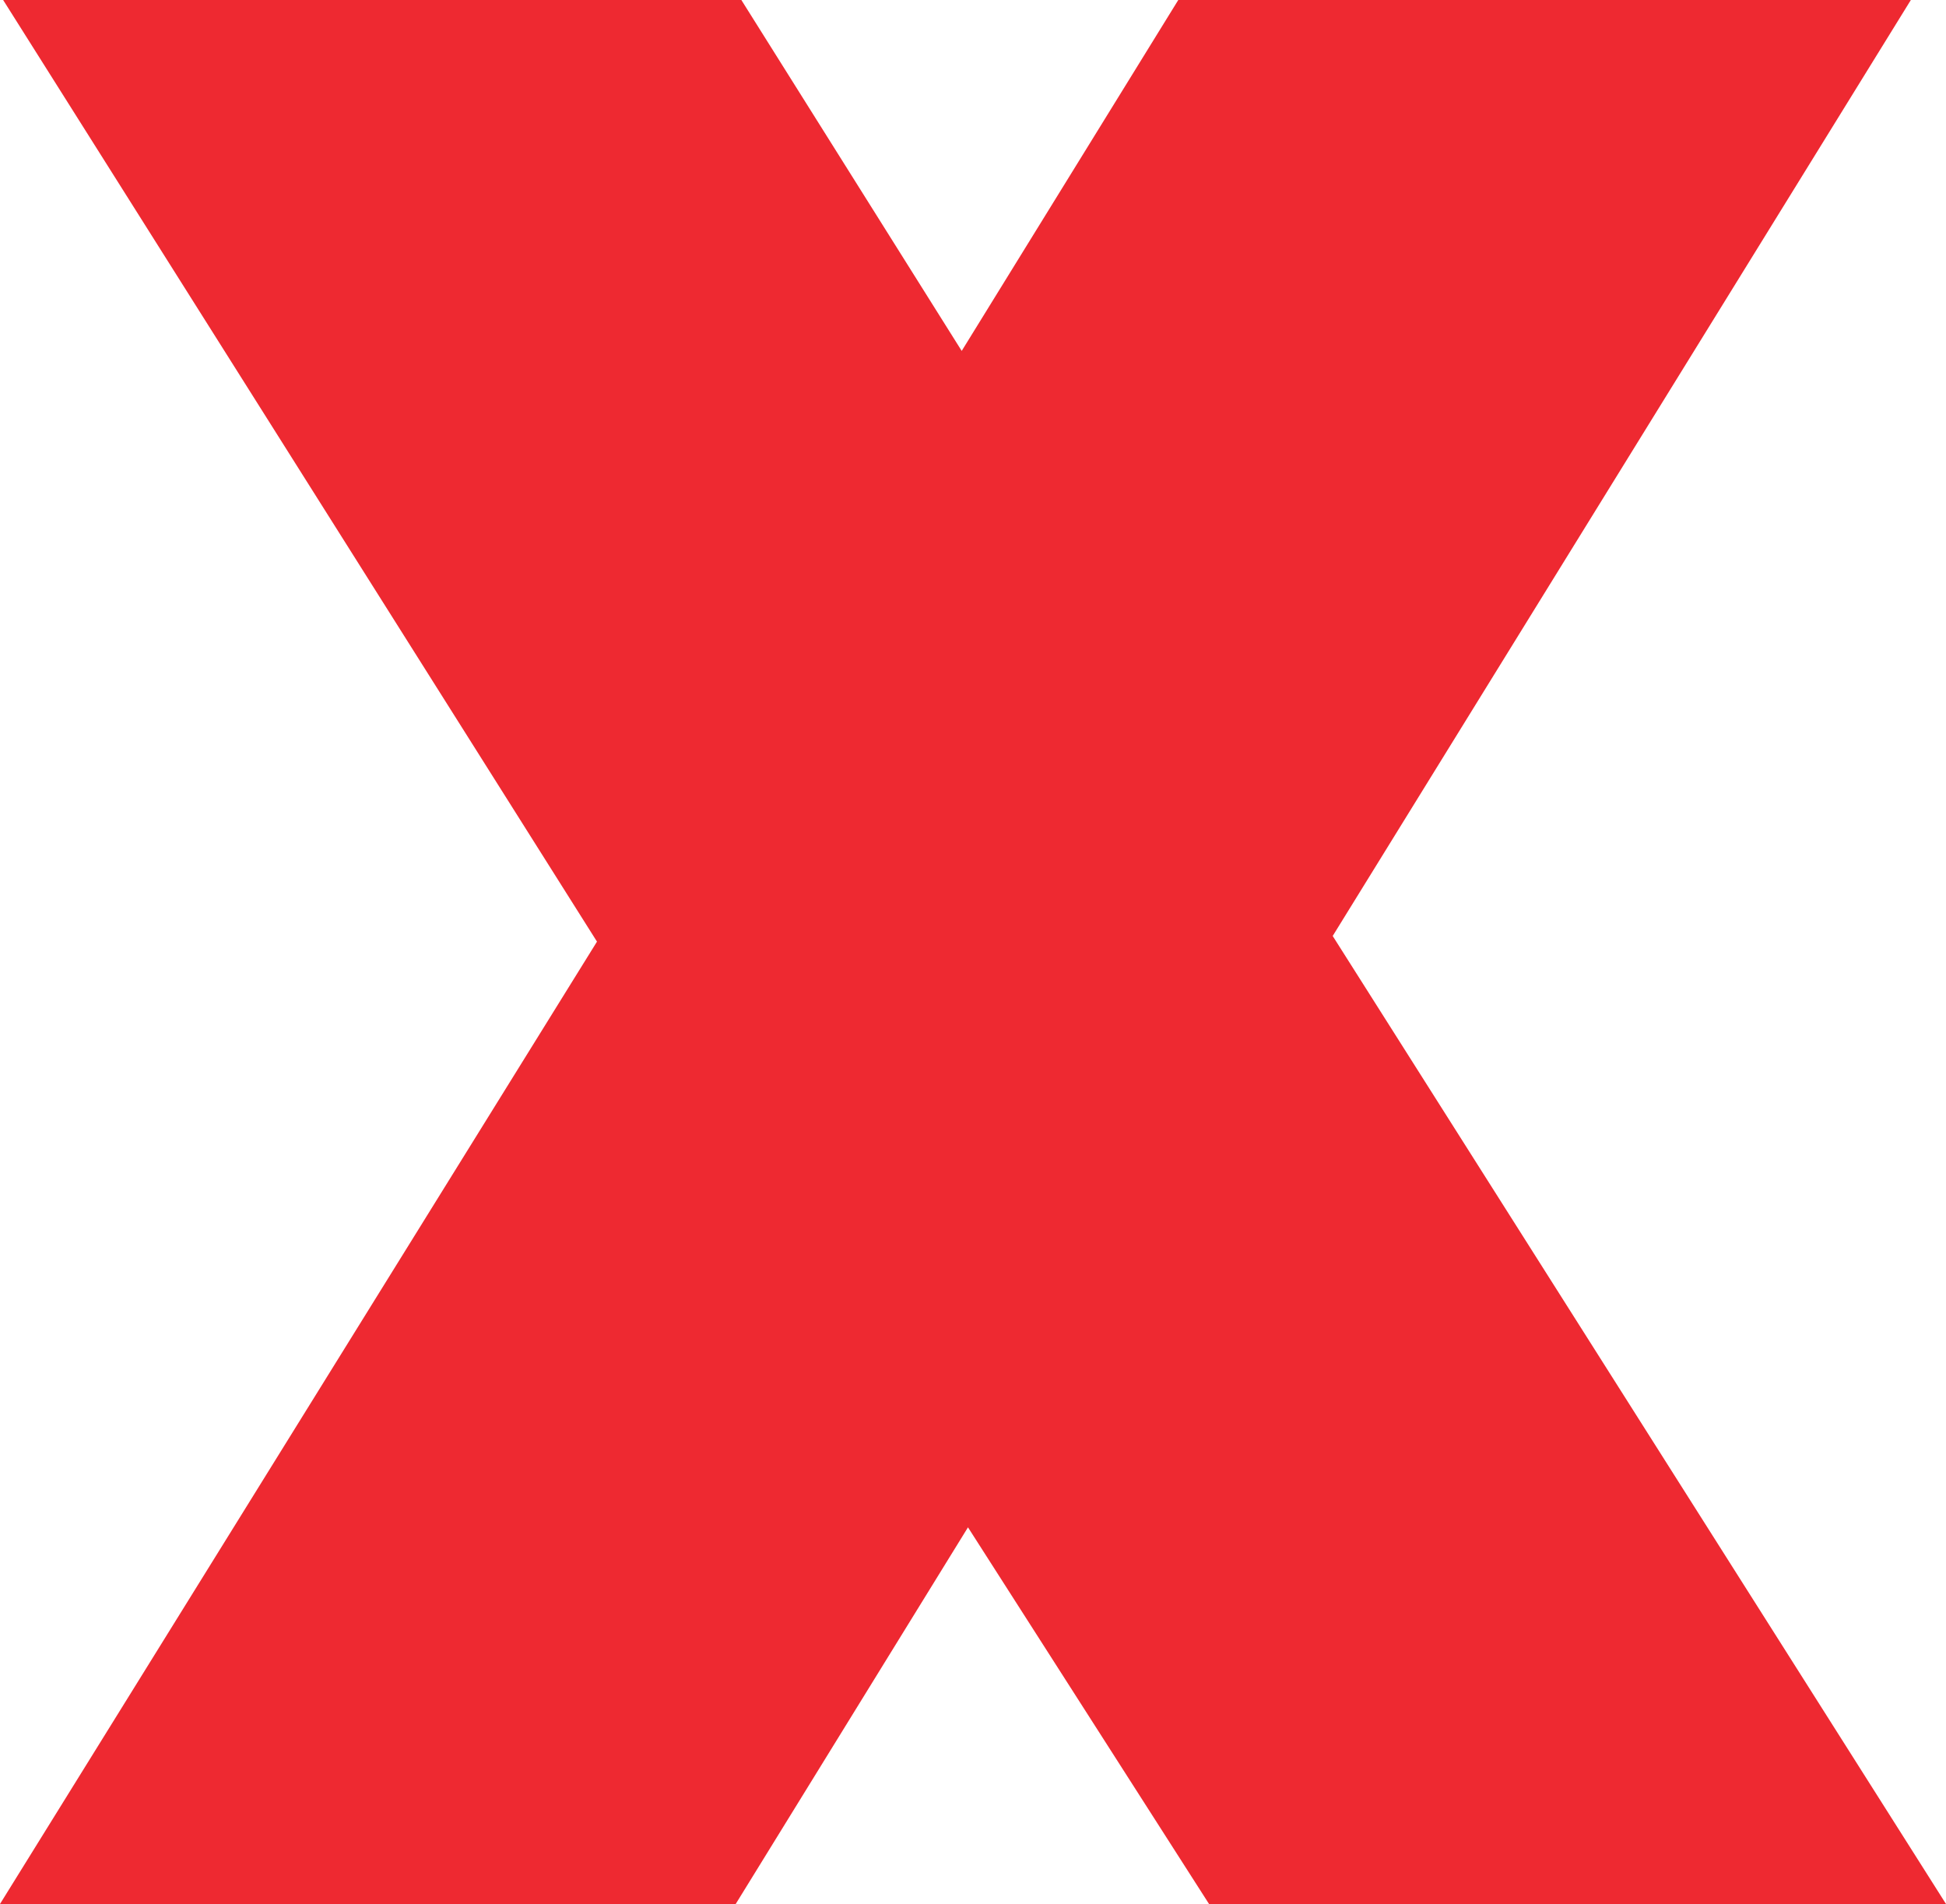<svg xmlns="http://www.w3.org/2000/svg" width="31" height="30.33" viewBox="0 0 31 30.33">
    <title>
        Asset 1
    </title>
    <path fill="#ee2931" d="M0,30.33,9.51,15,.05,0H11.81l3.51,5.59L18.77,0H30.44L21.23,14.91,31,30.33H19.26l-3.84-6-3.7,6Z"/>
</svg>
